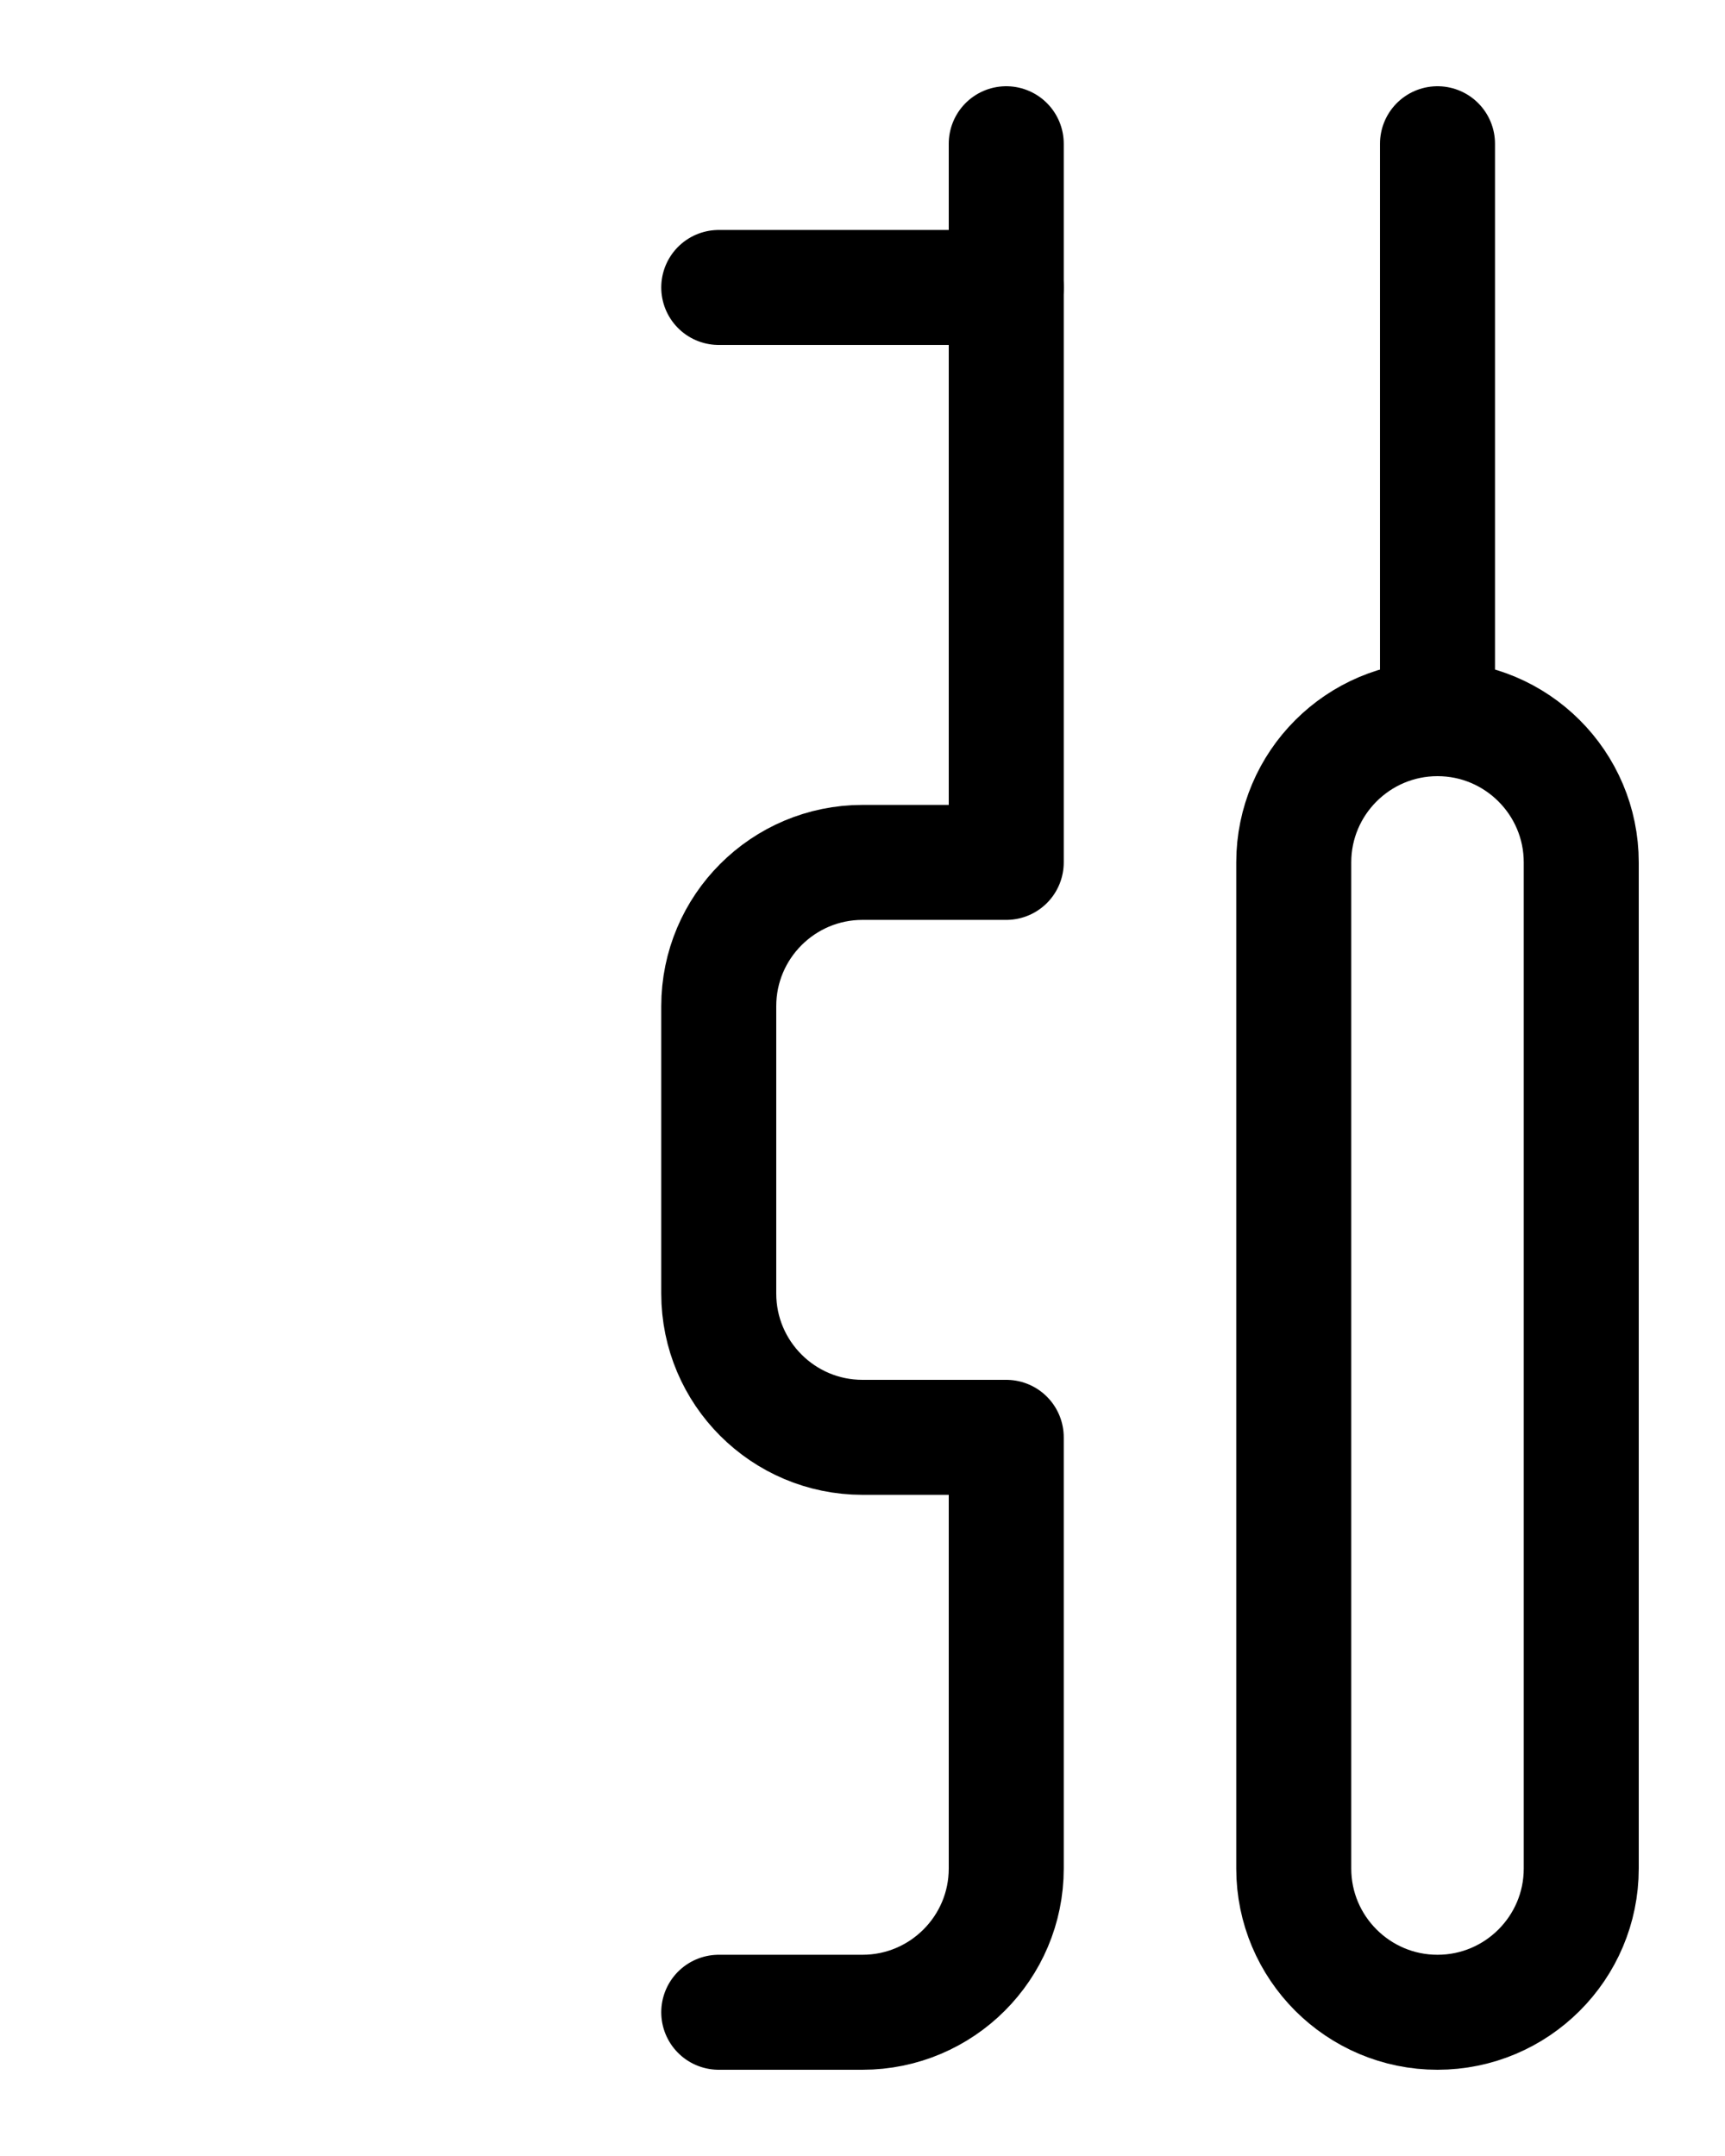<?xml version="1.0" encoding="utf-8"?>
<!-- Generator: Adobe Illustrator 26.0.0, SVG Export Plug-In . SVG Version: 6.00 Build 0)  -->
<svg version="1.1" id="图层_1" xmlns="http://www.w3.org/2000/svg" xmlns:xlink="http://www.w3.org/1999/xlink" x="0px" y="0px"
	 viewBox="0 0 720 900" style="enable-background:new 0 0 720 900;" xml:space="preserve">
<style type="text/css">
	.st0{fill:none;stroke:#000000;stroke-width:48;stroke-linecap:round;stroke-linejoin:round;stroke-miterlimit:10;}
</style>
<line class="st0" x1="300" y1="120" x2="420" y2="120"/>
<path class="st0" d="M420,60v300h-60c-33.1,0-60,26.9-60,60v120c0,33.1,26.9,60,60,60h60v180c0,33.1-26.9,60-60,60h-60"/>
<line class="st0" x1="600" y1="300" x2="600" y2="60"/>
<path class="st0" d="M600,840L600,840c-33.1,0-60-26.9-60-60V360c0-33.1,26.9-60,60-60h0c33.1,0,60,26.9,60,60v420
	C660,813.1,633.1,840,600,840z"/>
</svg>

